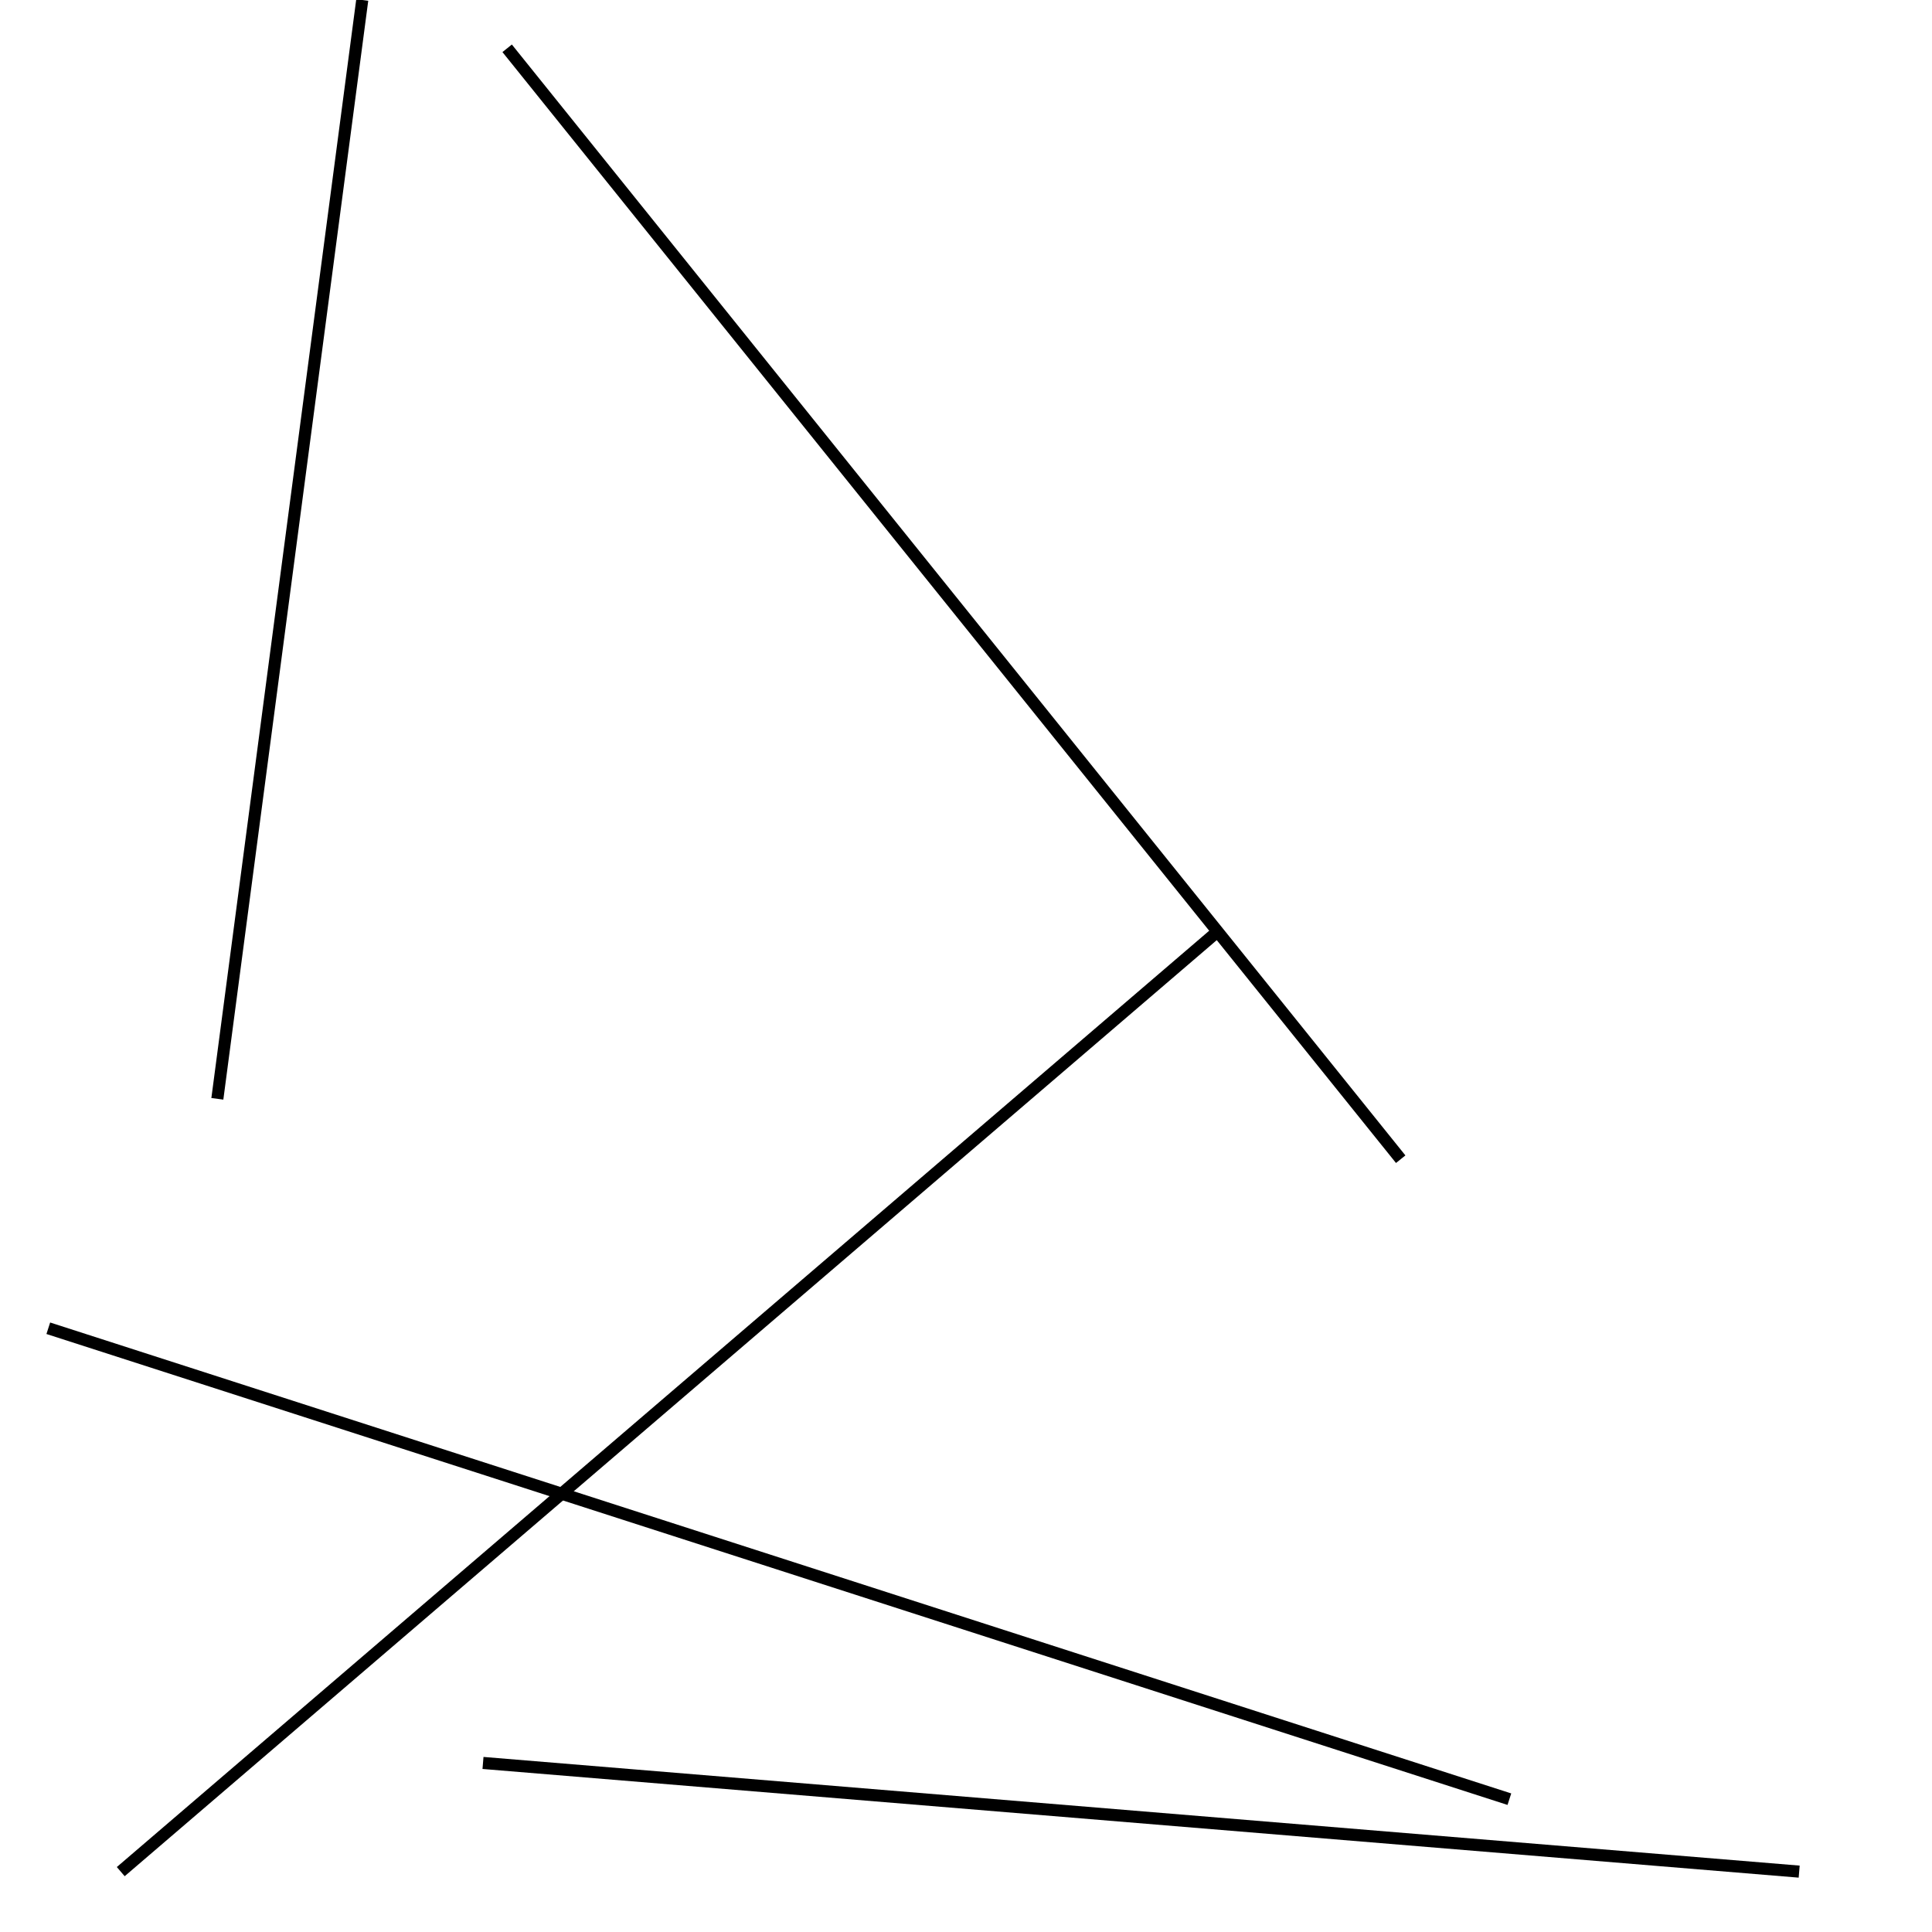 <?xml version="1.0" encoding="utf-8" ?>
<svg baseProfile="full" height="160" version="1.1" width="160" xmlns="http://www.w3.org/2000/svg" xmlns:ev="http://www.w3.org/2001/xml-events" xmlns:xlink="http://www.w3.org/1999/xlink"><defs /><line stroke="black" stroke-width="1" x1="18" x2="30" y1="91" y2="0" /><line stroke="black" stroke-width="1" x1="10" x2="101" y1="155" y2="77" /><line stroke="black" stroke-width="1" x1="42" x2="116" y1="4" y2="96" /><line stroke="black" stroke-width="1" x1="4" x2="125" y1="110" y2="149" /><line stroke="black" stroke-width="1" x1="40" x2="149" y1="146" y2="155" /></svg>